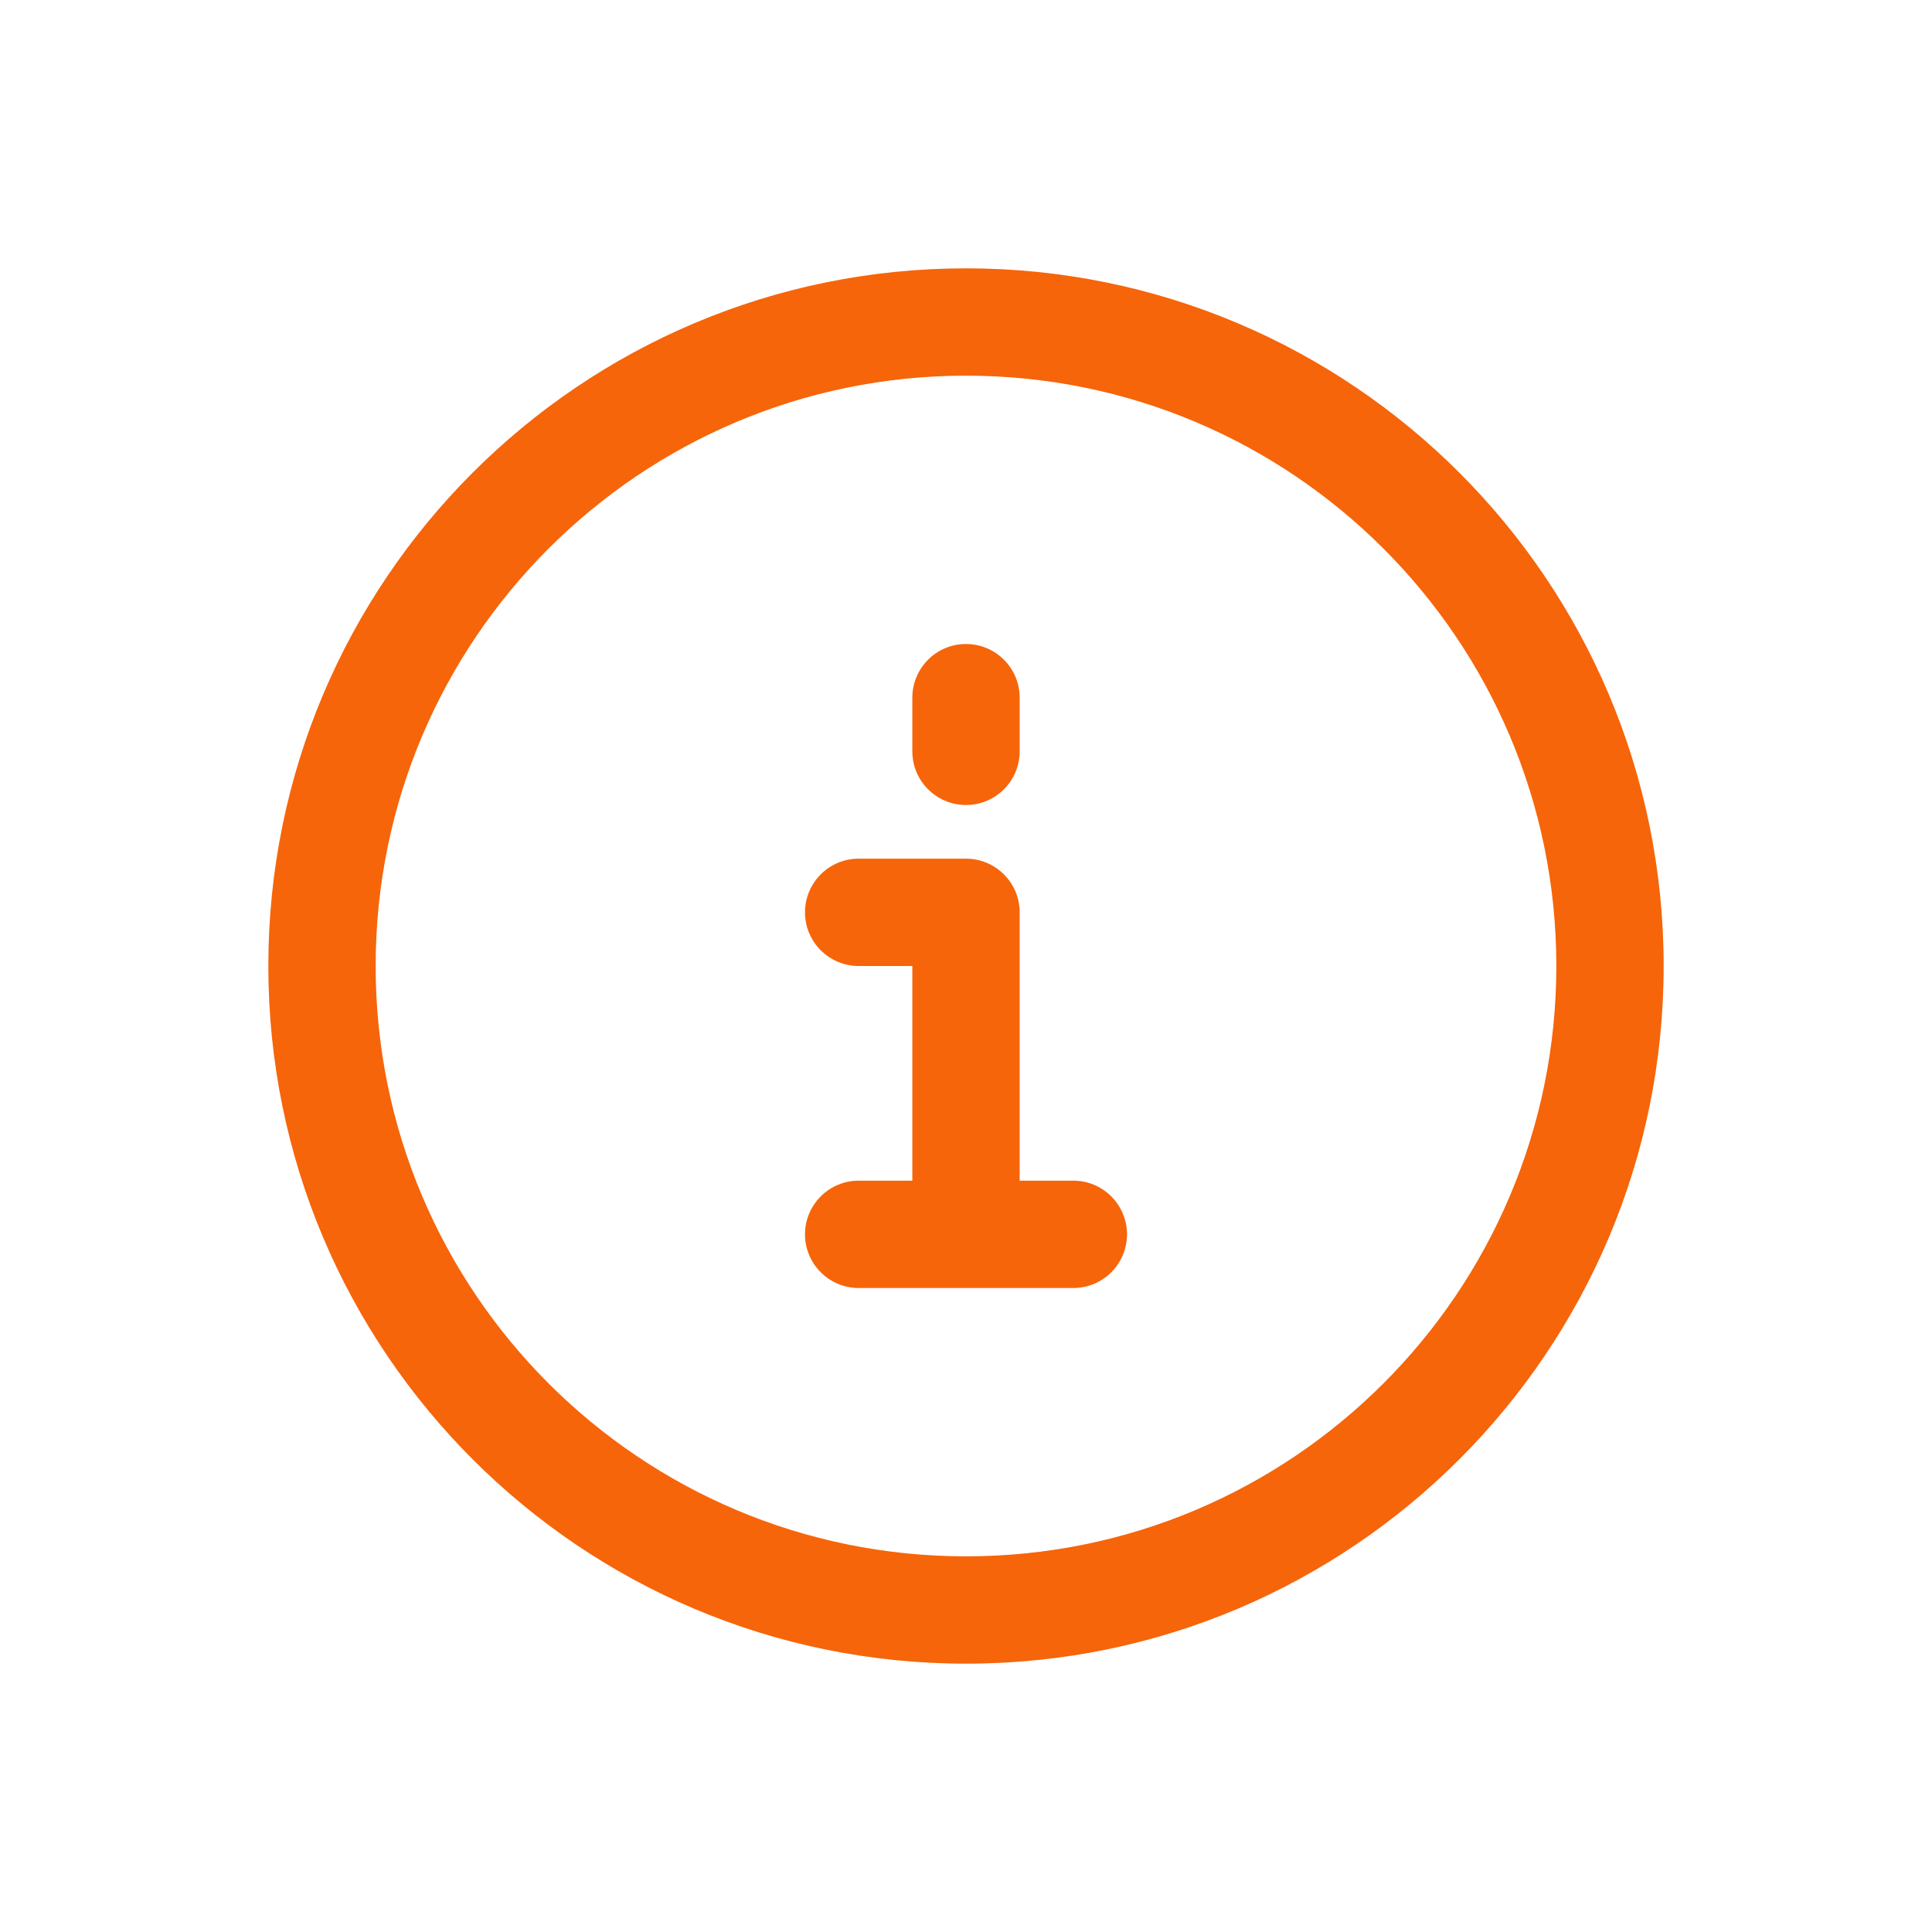 <svg xmlns="http://www.w3.org/2000/svg" width="36" height="36" viewBox="0 0 36 36">
    <path fill="#f6650a" fill-rule="evenodd" d="M31 18c0 7.18-5.82 13-13 13S5 25.18 5 18 10.82 5 18 5s13 5.82 13 13zm-2 0c0-6.075-4.925-11-11-11S7 11.925 7 18s4.925 11 11 11 11-4.925 11-11zm-12 4h-1c-.552 0-1 .448-1 1s.448 1 1 1h4c.552 0 1-.448 1-1s-.448-1-1-1h-1v-5c0-.552-.448-1-1-1h-2c-.552 0-1 .448-1 1s.448 1 1 1h1v4zm0-9v1c0 .552.448 1 1 1s1-.448 1-1v-1c0-.552-.448-1-1-1s-1 .448-1 1z"/>
</svg>
